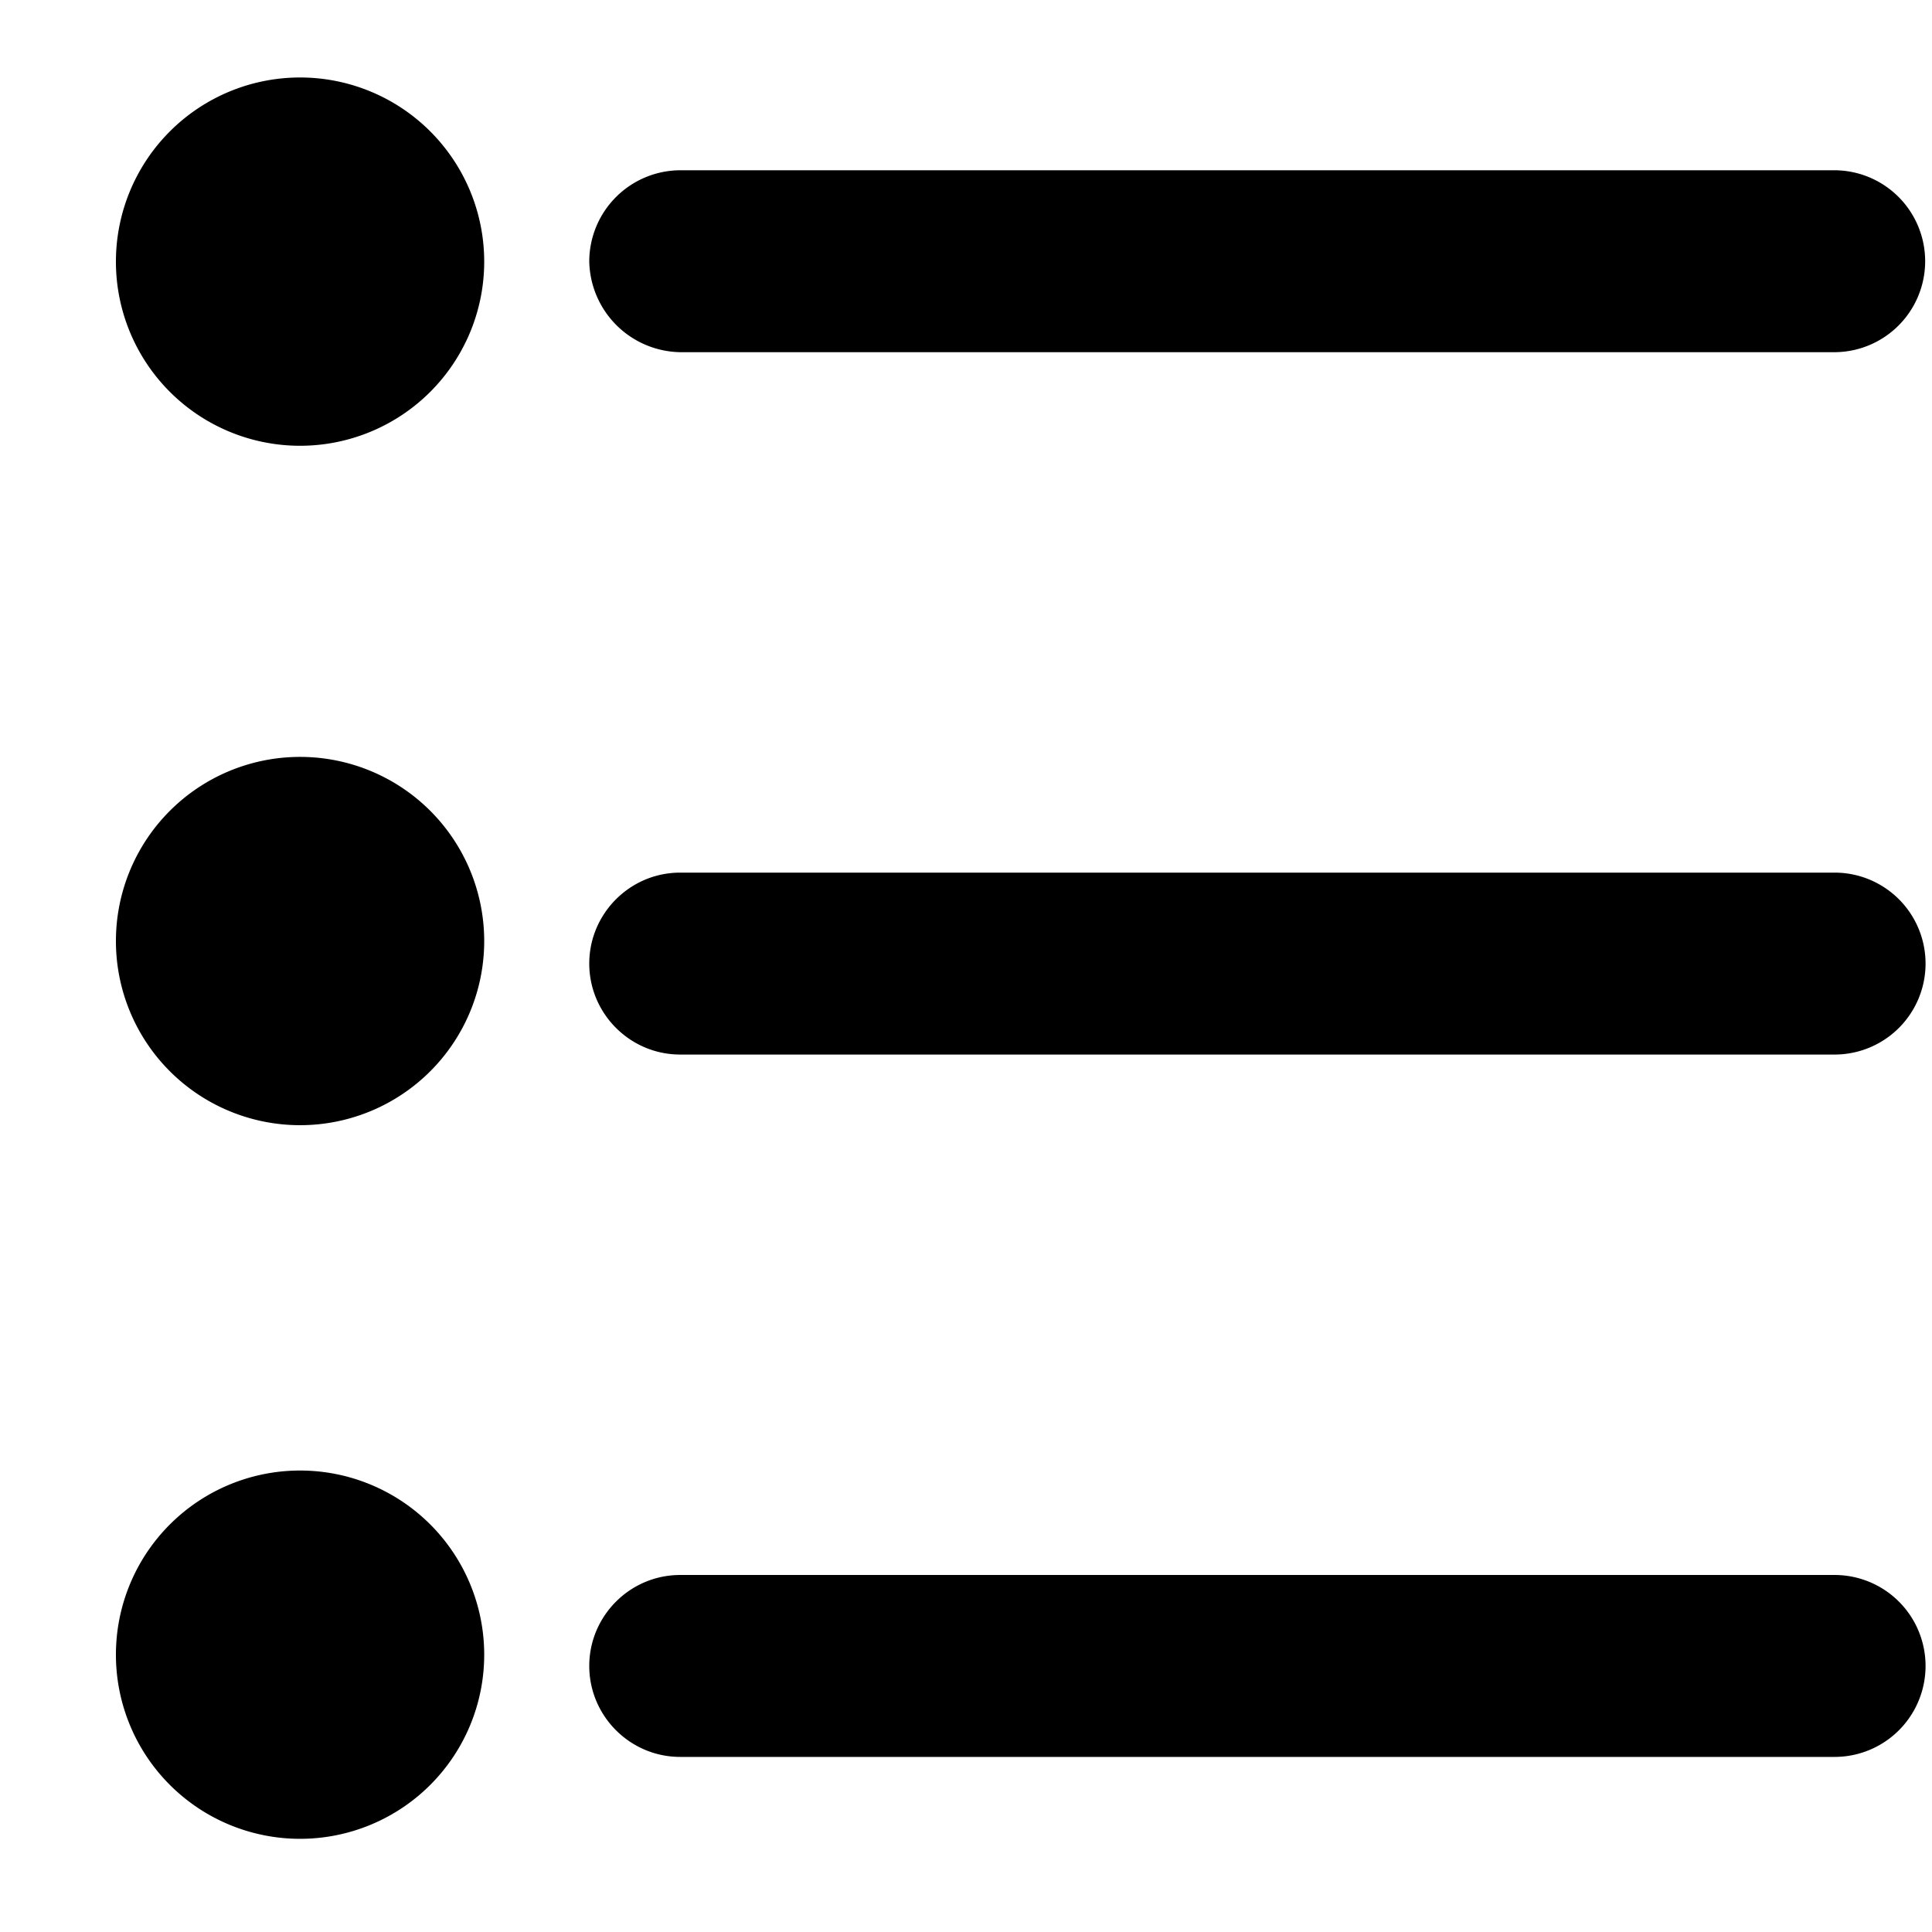 <svg xmlns="http://www.w3.org/2000/svg" viewBox="0 0 48 48"><path d="M16.89 8.75h28.68a2.26 2.26 0 0 0 0-4.52H16.9a2.27 2.27 0 0 0-2.26 2.26 2.3 2.3 0 0 0 2.26 2.26zM45.57 21.68H16.9c-1.25 0-2.26 1.02-2.26 2.26s1.01 2.26 2.26 2.26h28.68a2.26 2.26 0 0 0 0-4.52zM45.57 39.13H16.9c-1.25 0-2.26 1.02-2.26 2.26s1.01 2.26 2.26 2.26h28.68a2.26 2.26 0 0 0 0-4.52zM12.03 6.5a4.57 4.57 0 1 1-9.15 0 4.57 4.57 0 0 1 9.15 0zM12.03 23.38a4.57 4.57 0 1 1-9.15 0 4.57 4.57 0 0 1 9.15 0zM12.03 41.11a4.57 4.57 0 1 1-9.15 0 4.57 4.57 0 0 1 9.15 0z"/></svg>